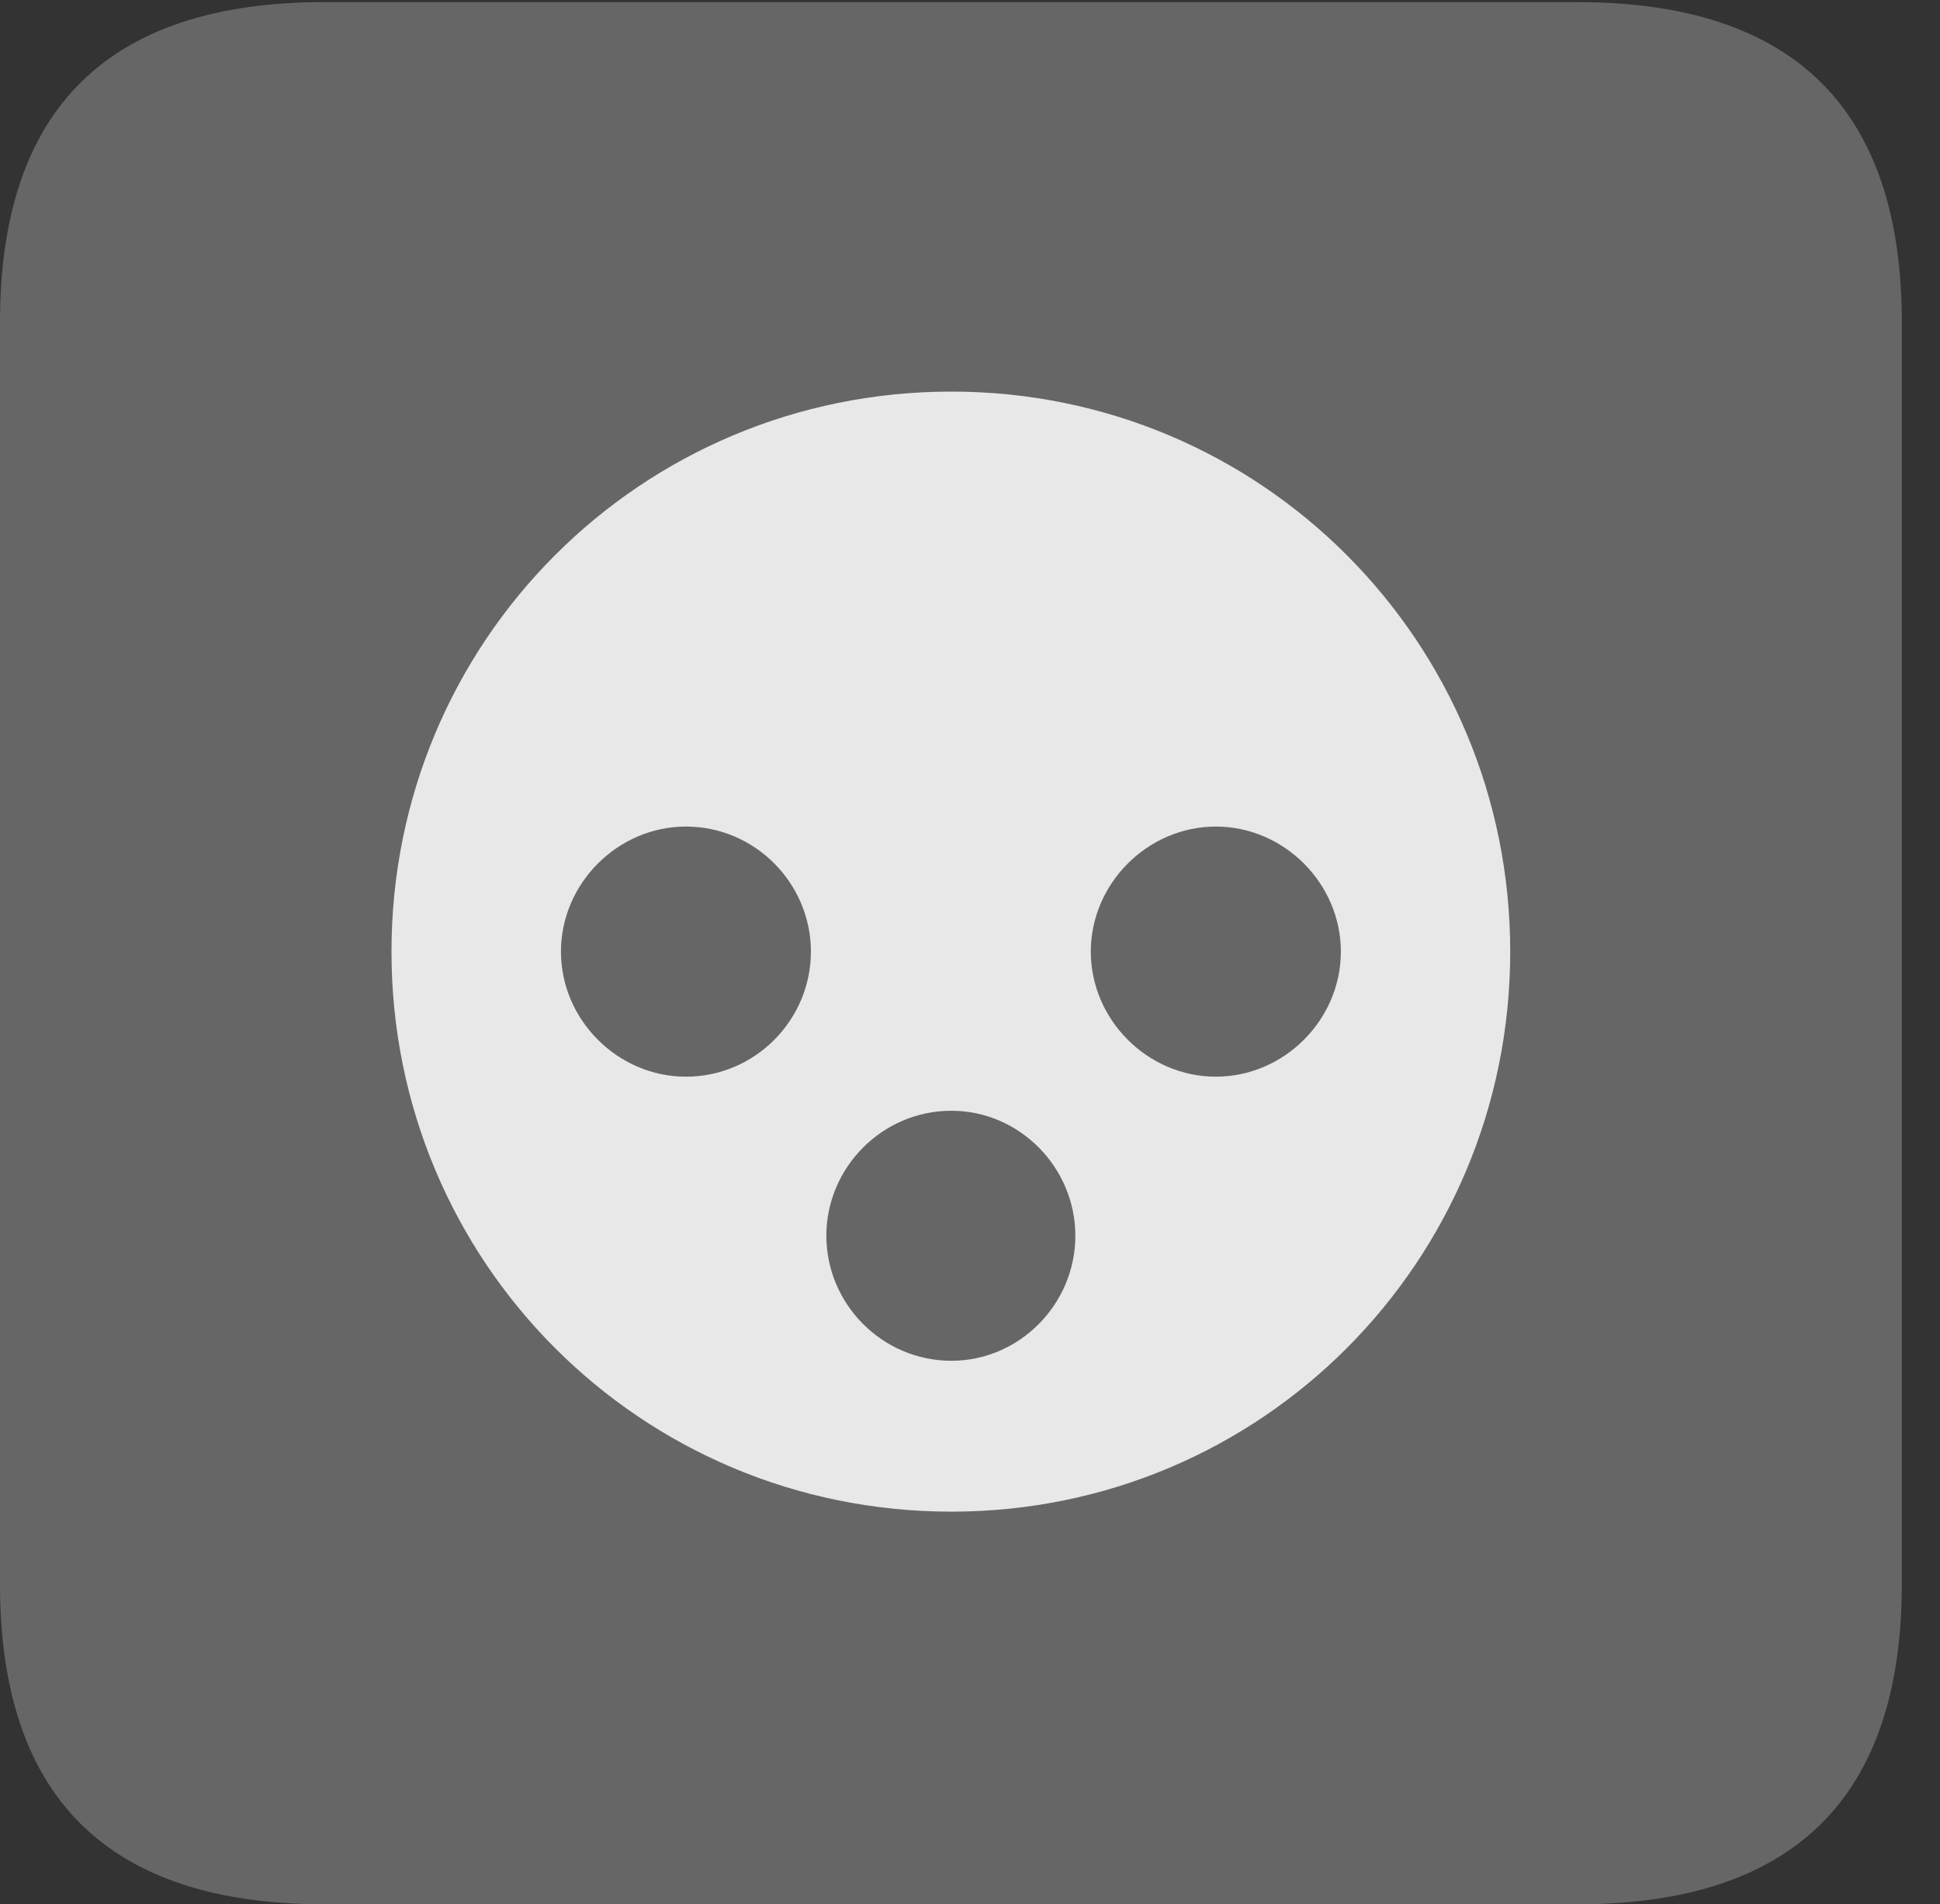 <?xml version="1.0" encoding="UTF-8"?>
<!--Generator: Apple Native CoreSVG 232.5-->
<!DOCTYPE svg
PUBLIC "-//W3C//DTD SVG 1.1//EN"
       "http://www.w3.org/Graphics/SVG/1.1/DTD/svg11.dtd">
<svg version="1.1" xmlns="http://www.w3.org/2000/svg" xmlns:xlink="http://www.w3.org/1999/xlink" width="18.34" height="17.998">
 <rect width="100%" height="100%" fill="#333333" stroke="none"/>
 <g>
  <rect height="17.998" opacity="0" width="18.34" x="0" y="0"/>
  <path d="M3.066 17.998L14.912 17.998C16.963 17.998 17.979 16.982 17.979 14.971L17.979 3.047C17.979 1.035 16.963 0.02 14.912 0.02L3.066 0.02C1.025 0.02 0 1.025 0 3.047L0 14.971C0 16.992 1.025 17.998 3.066 17.998Z" fill="#ffffff" fill-opacity="0.25"/>
  <path d="M8.994 14.287C6.055 14.287 3.701 11.924 3.701 8.994C3.701 6.064 6.055 3.701 8.994 3.701C11.924 3.701 14.277 6.064 14.277 8.994C14.277 11.924 11.924 14.287 8.994 14.287ZM6.484 10.176C7.139 10.176 7.666 9.639 7.666 8.994C7.666 8.35 7.139 7.812 6.484 7.812C5.84 7.812 5.303 8.35 5.303 8.994C5.303 9.639 5.84 10.176 6.484 10.176ZM11.494 10.176C12.139 10.176 12.676 9.639 12.676 8.994C12.676 8.35 12.139 7.812 11.494 7.812C10.85 7.812 10.312 8.35 10.312 8.994C10.312 9.639 10.85 10.176 11.494 10.176ZM8.994 12.861C9.639 12.861 10.166 12.324 10.166 11.68C10.166 11.035 9.639 10.498 8.994 10.498C8.34 10.498 7.812 11.035 7.812 11.68C7.812 12.324 8.34 12.861 8.994 12.861Z" fill="#ffffff" fill-opacity="0.85"/>
 </g>
</svg>
